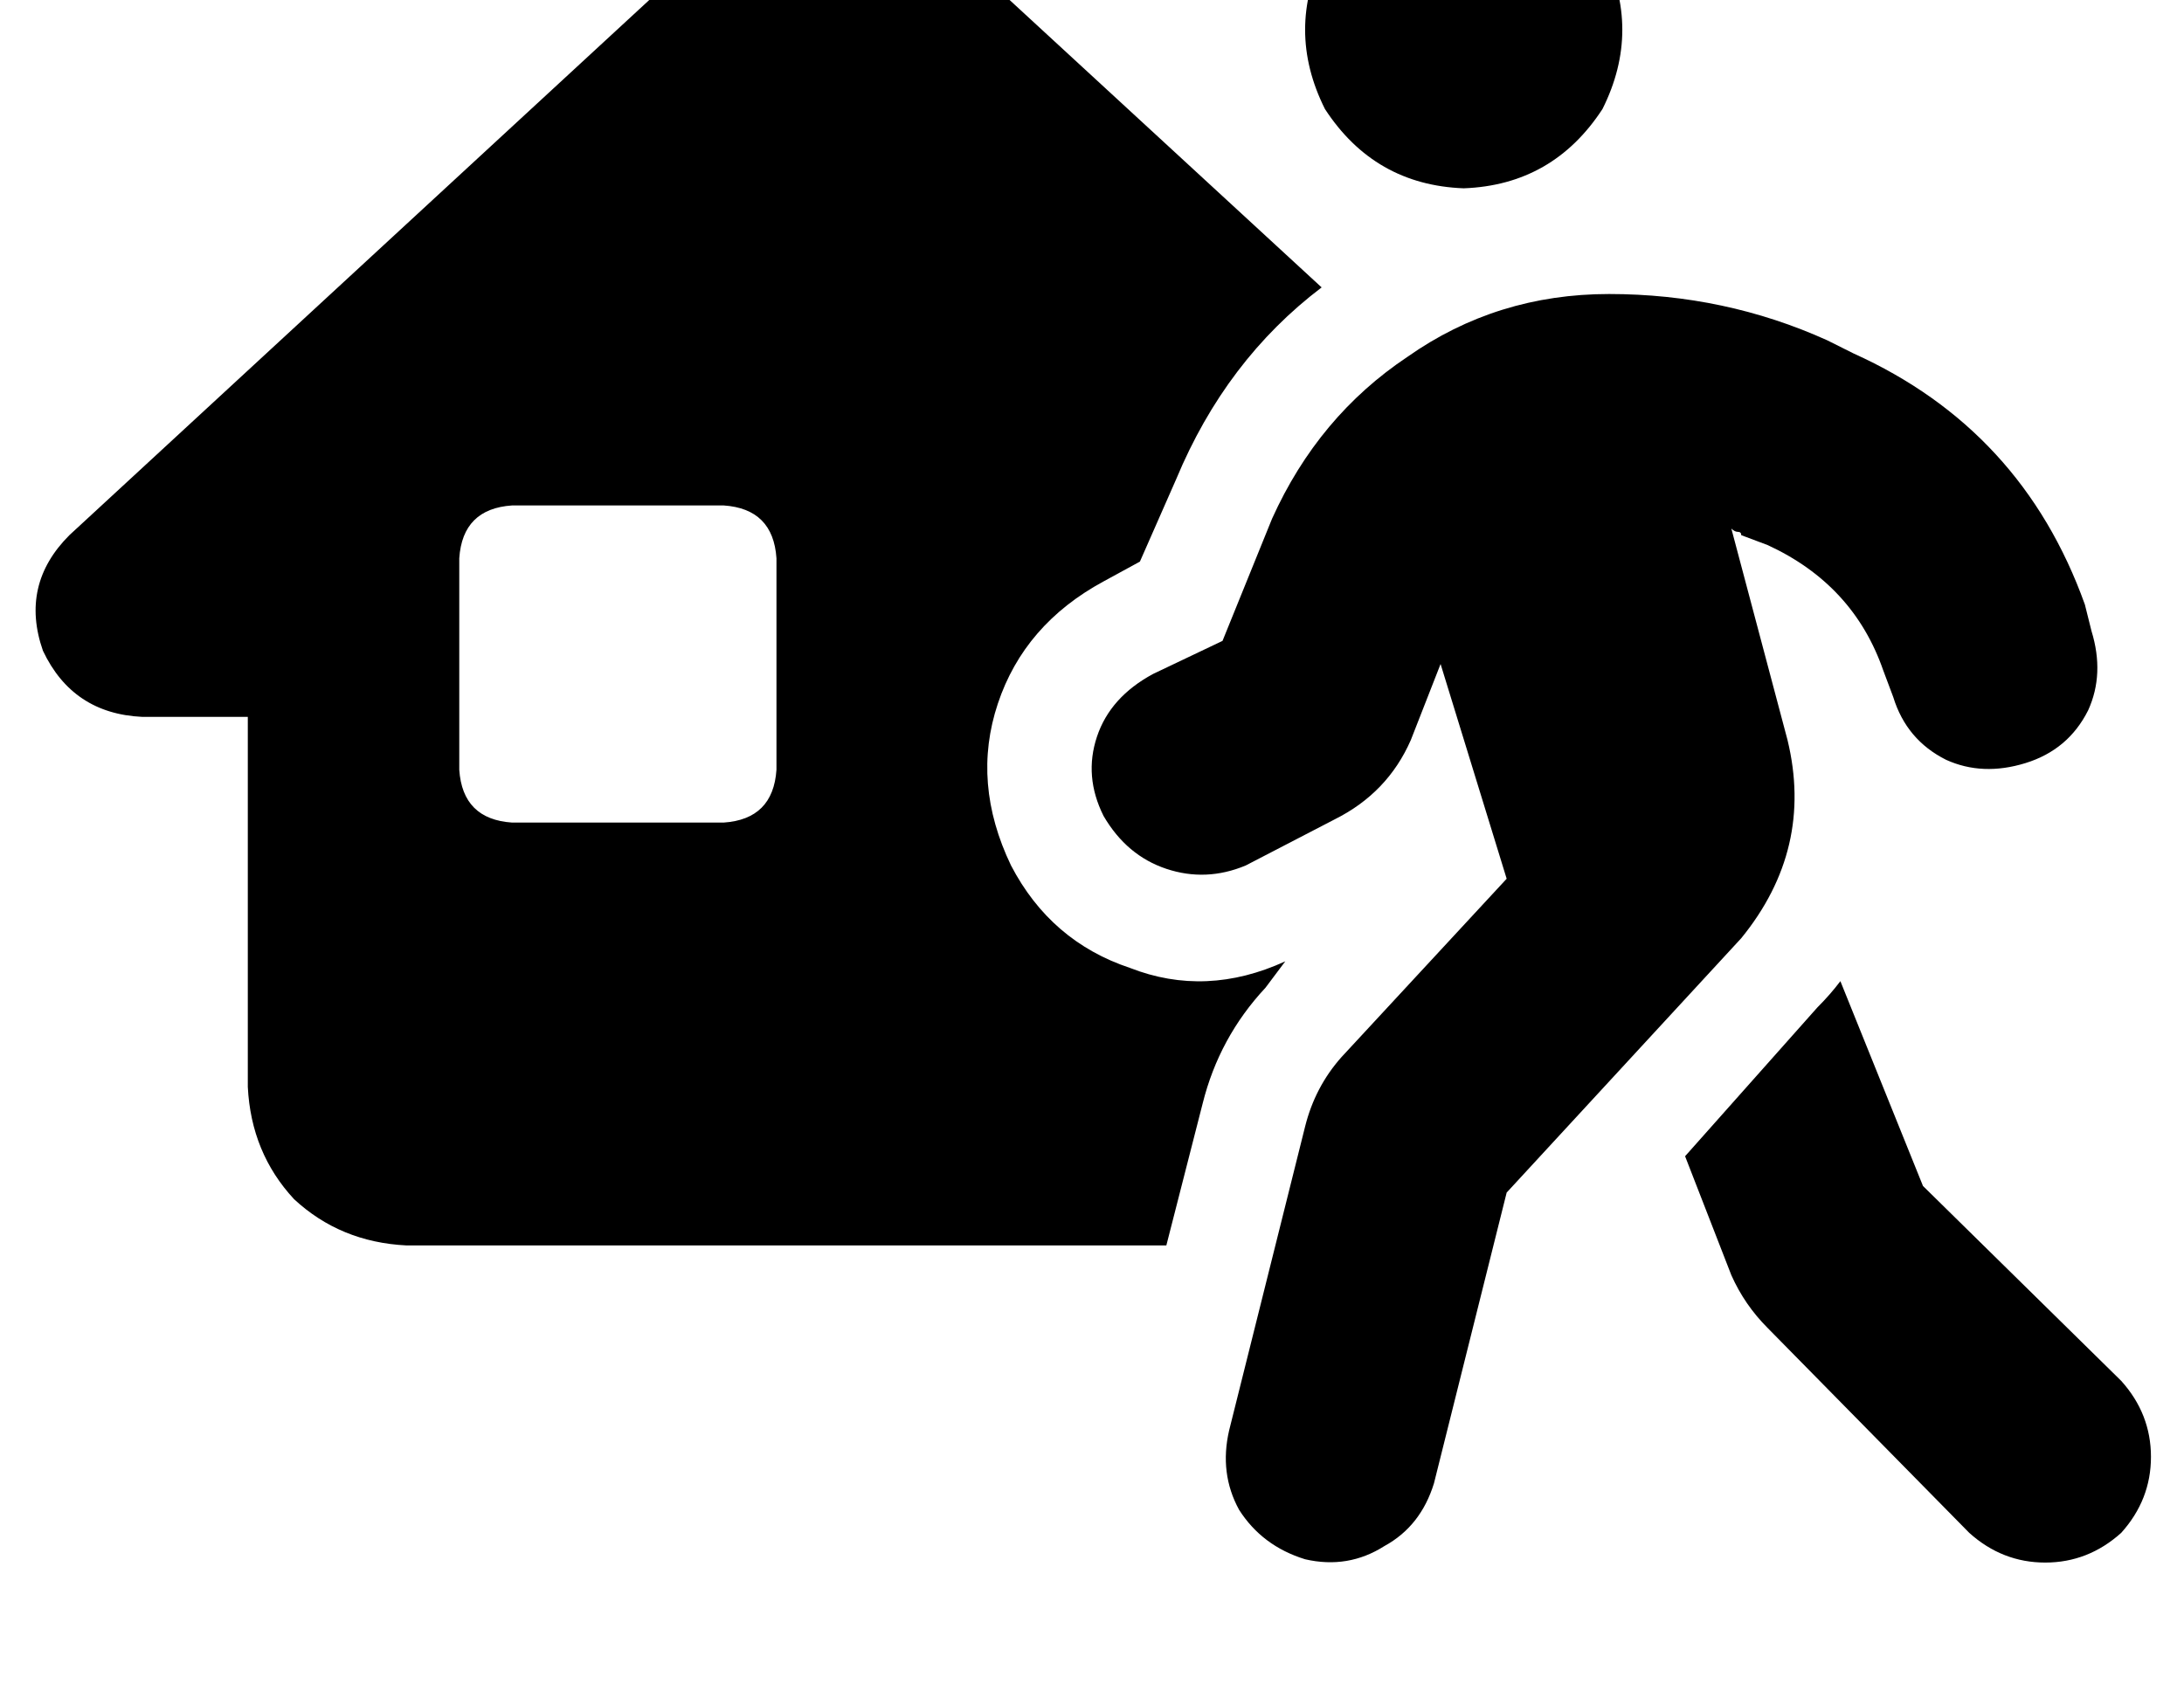 <?xml version="1.0" standalone="no"?>
<!DOCTYPE svg PUBLIC "-//W3C//DTD SVG 1.1//EN" "http://www.w3.org/Graphics/SVG/1.1/DTD/svg11.dtd" >
<svg xmlns="http://www.w3.org/2000/svg" xmlns:xlink="http://www.w3.org/1999/xlink" version="1.1" viewBox="-11 0 661 512">
   <path fill="currentColor"
d="M218 -30q10 -9 22 -9v0v0q12 0 22 9l127 117v0q-29 22 -44 58l-11 25v0l-11 6v0q-24 13 -32 37t4 49q12 23 36 31q23 9 47 -2l-6 8v0q-14 15 -19 35l-11 43v0h-230v0q-20 -1 -34 -14q-13 -14 -14 -34v-112v0h-32v0q-21 -1 -30 -20q-7 -20 8 -35l208 -192v0zM128 169v64
v-64v64q1 15 16 16h64v0q15 -1 16 -16v-64v0q-1 -15 -16 -16h-64v0q-15 1 -16 16v0zM432 -39q27 1 42 24q12 24 0 48q-15 23 -42 24q-27 -1 -42 -24q-12 -24 0 -48q15 -23 42 -24v0zM516 162q0 -1 -1 -1v0v0q-1 0 -2 -1l17 64v0q8 33 -14 60l-71 77v0l-22 88v0q-4 13 -15 19
q-11 7 -24 4q-13 -4 -20 -15q-6 -11 -3 -24l23 -92v0q3 -12 11 -21l50 -54v0l-20 -65v0l-9 23v0q-7 16 -23 24l-27 14v0q-12 5 -24 1t-19 -16q-6 -12 -2 -24t17 -19l21 -10v0l15 -37v0q14 -31 41 -49q27 -19 61 -19q35 0 66 14l8 4v0q51 23 70 76l2 8v0q4 13 -1 24
q-6 12 -19 16t-24 -1q-12 -6 -16 -19l-3 -8v0q-9 -26 -35 -38l-8 -3v0zM546 297l25 62l-25 -62l25 62l60 59v0q9 10 9 23t-9 23q-10 9 -23 9t-23 -9l-61 -62v0q-7 -7 -11 -16l-14 -36v0l40 -45v0q4 -4 7 -8v0z" />
</svg>
